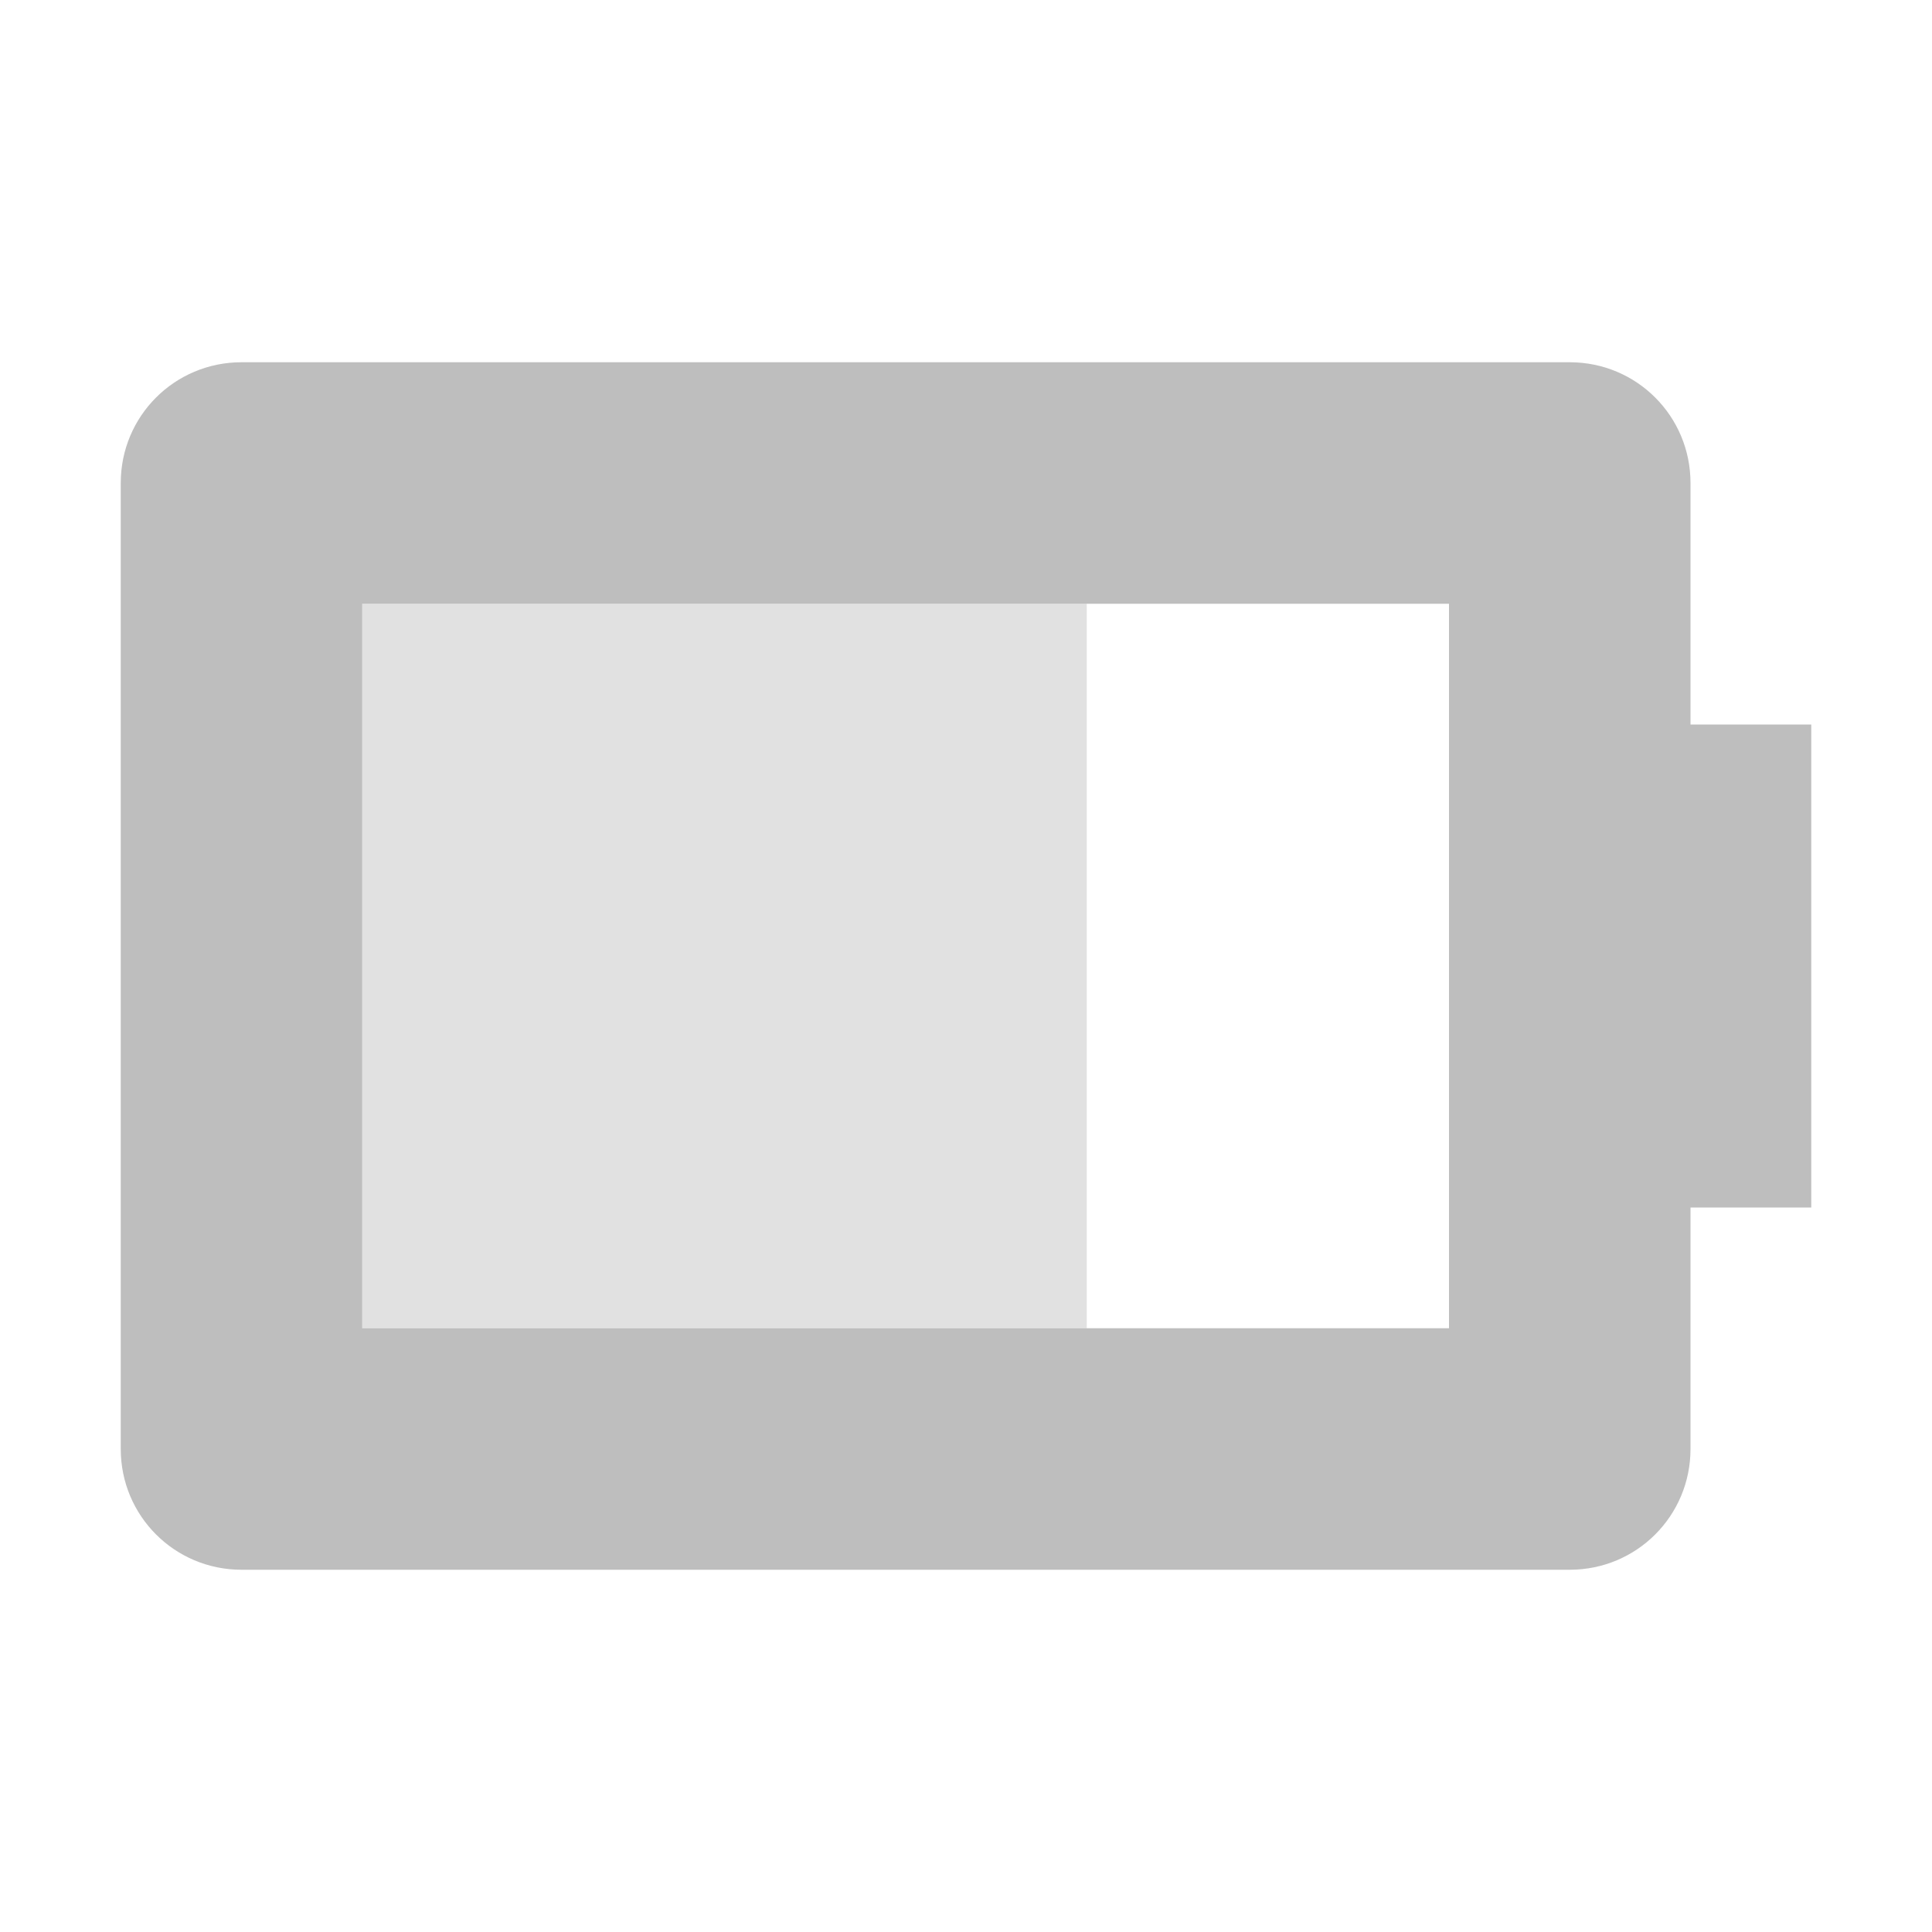 <svg width="16" height="16" version="1.1" xmlns="http://www.w3.org/2000/svg">
	<path d="m2 3c-0.554 0-1 0.446-1 1v8c0 0.554 0.446 1 1 1h11c0.554 0 1-0.446 1-1v-2h1v-4h-1v-2c0-0.554-0.446-1-1-1zm1 2h9v6h-9z" fill="#bebebe"/>
	<path d="m3 5h6v6h-6z" fill="#bebebe" opacity=".45"/>
</svg>
